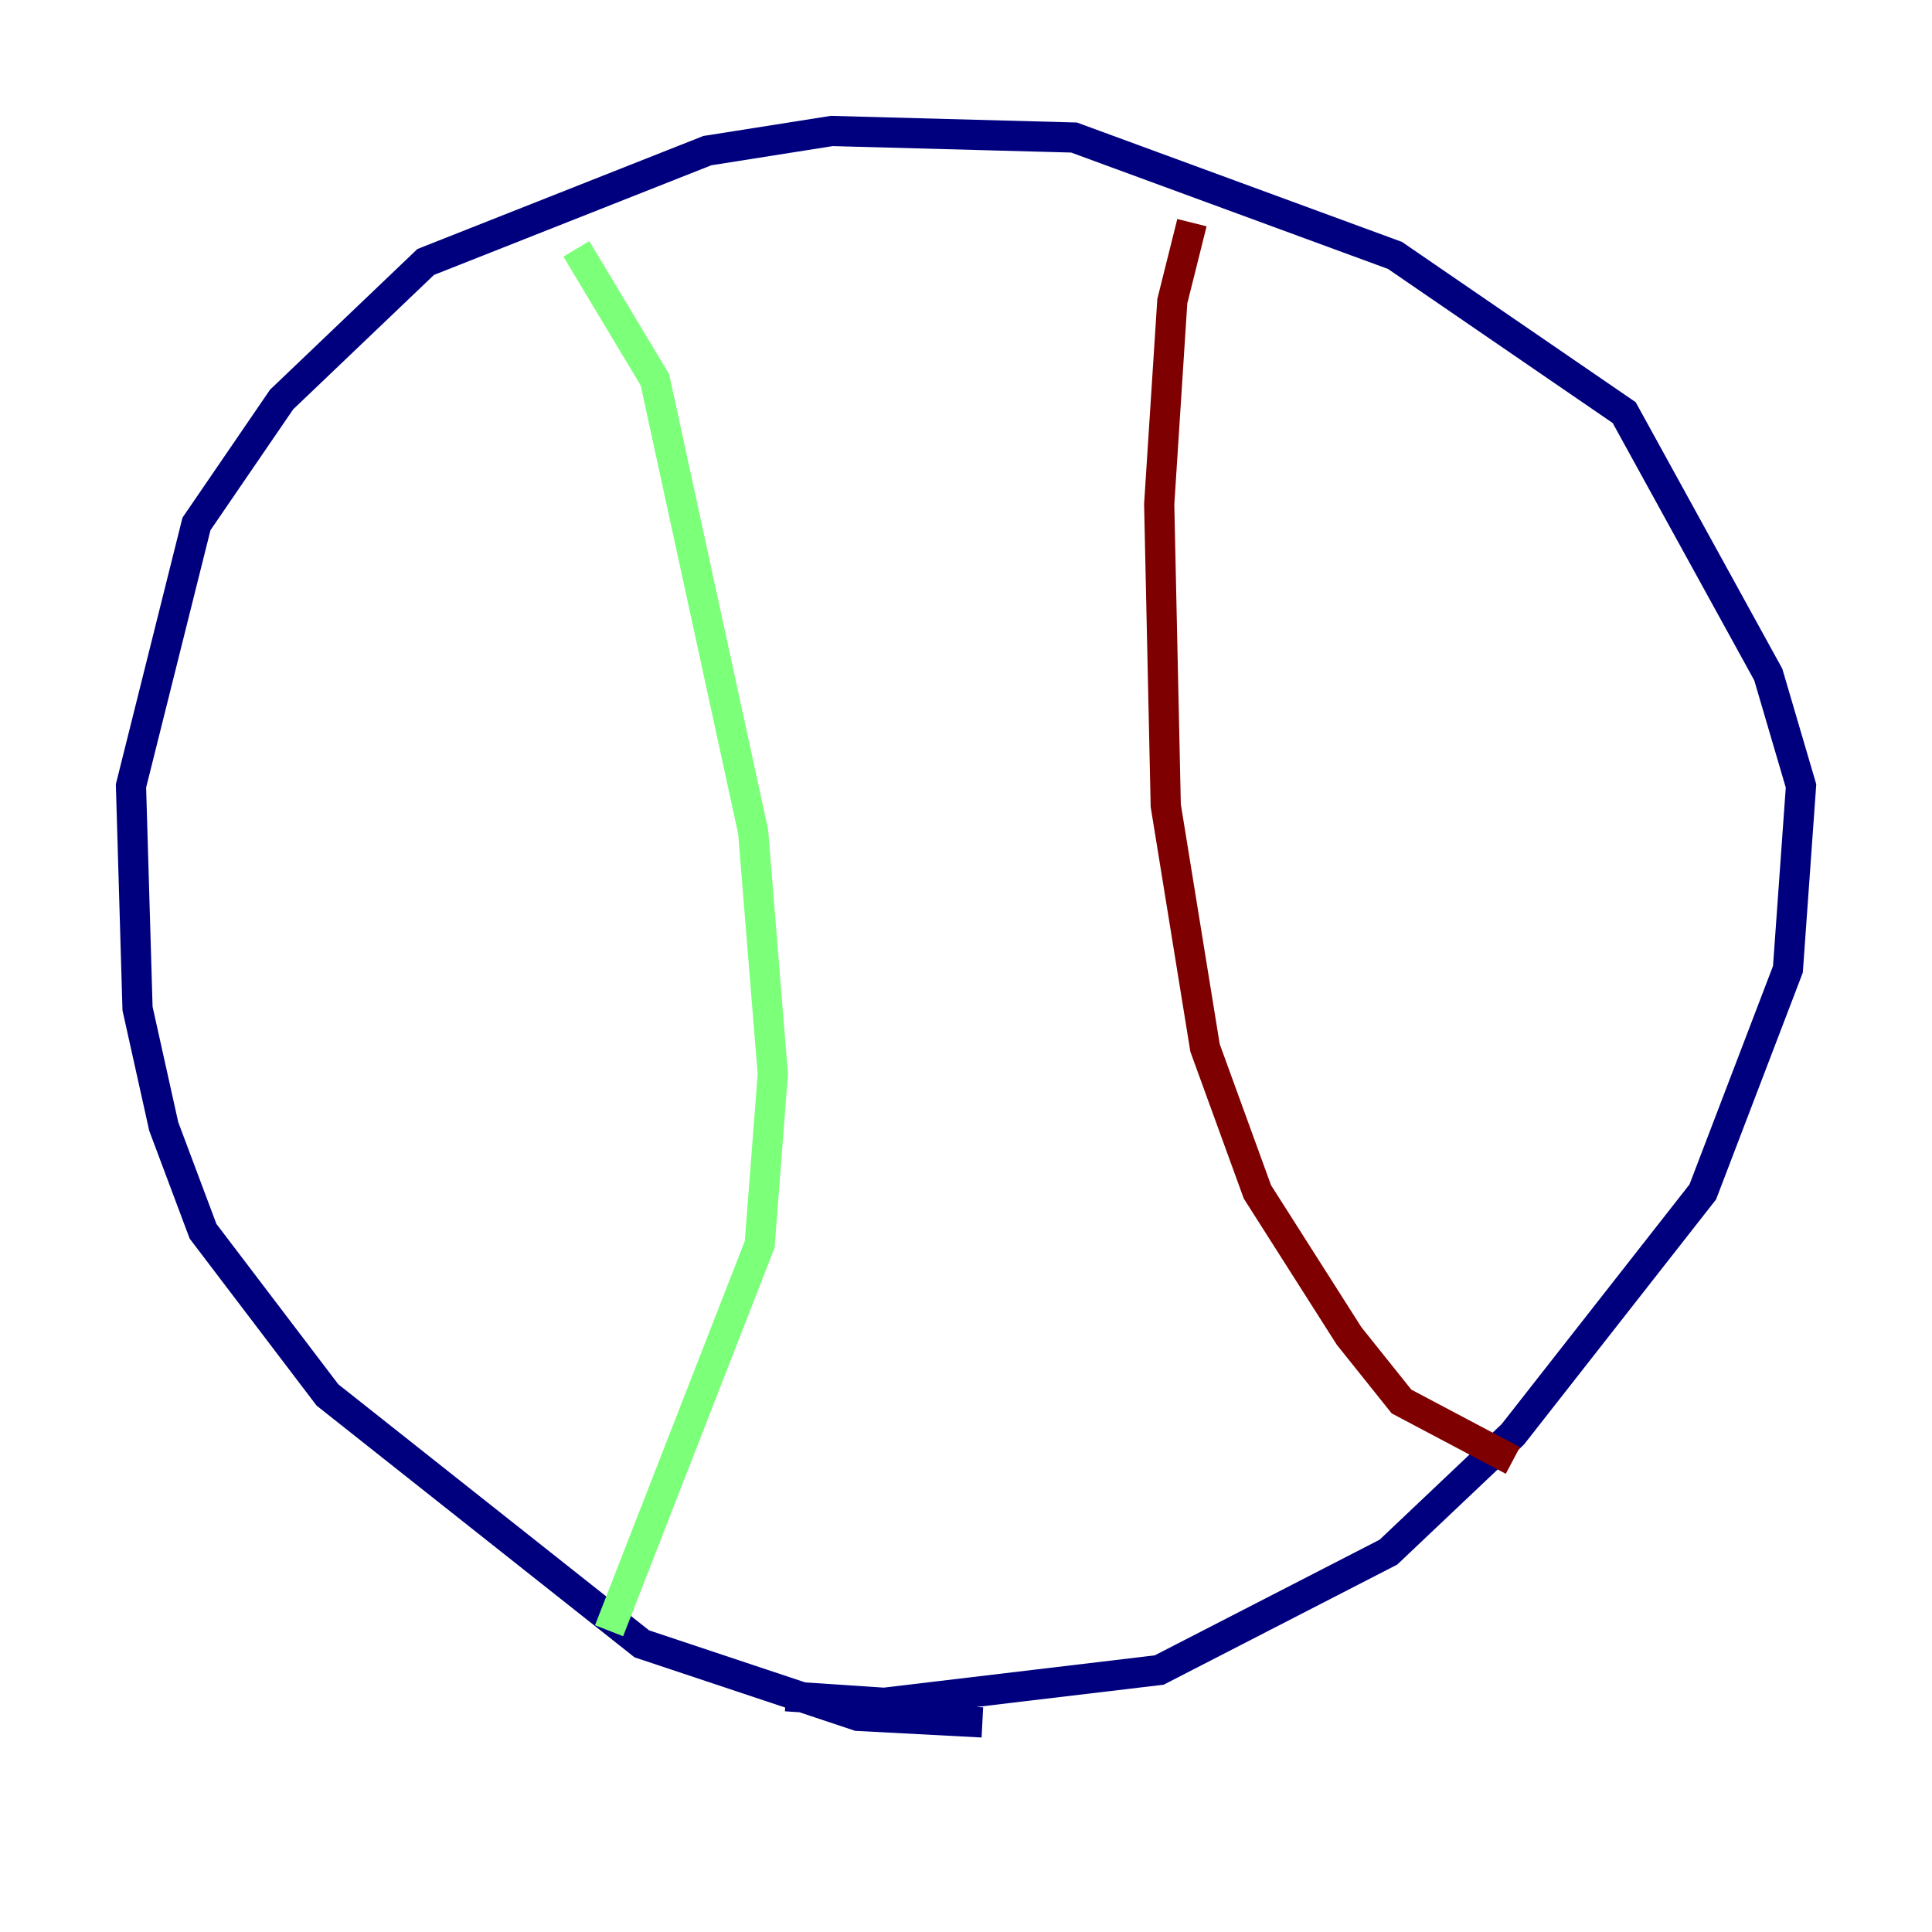 <?xml version="1.0" encoding="utf-8" ?>
<svg baseProfile="tiny" height="128" version="1.2" viewBox="0,0,128,128" width="128" xmlns="http://www.w3.org/2000/svg" xmlns:ev="http://www.w3.org/2001/xml-events" xmlns:xlink="http://www.w3.org/1999/xlink"><defs /><polyline fill="none" points="65.085,114.115 56.841,113.681 42.522,108.909 21.695,92.42 13.451,81.573 10.848,74.63 9.112,66.82 8.678,52.068 13.017,34.712 18.658,26.468 28.203,17.356 46.861,9.98 55.105,8.678 71.159,9.112 92.42,16.922 107.607,27.336 117.153,44.691 119.322,52.068 118.454,64.217 112.814,78.969 100.231,95.024 91.986,102.834 76.8,110.644 58.576,112.814 52.068,112.38" stroke="#00007f" stroke-width="2" /><polyline fill="none" points="38.183,16.488 43.39,25.166 49.898,55.105 51.2,71.159 50.332,82.441 40.352,108.041" stroke="#7cff79" stroke-width="2" /><polyline fill="none" points="100.231,96.759 92.854,92.854 89.383,88.515 83.308,78.969 79.837,69.424 77.234,53.37 76.8,33.41 77.668,19.959 78.969,14.752" stroke="#7f0000" stroke-width="2" /></svg>